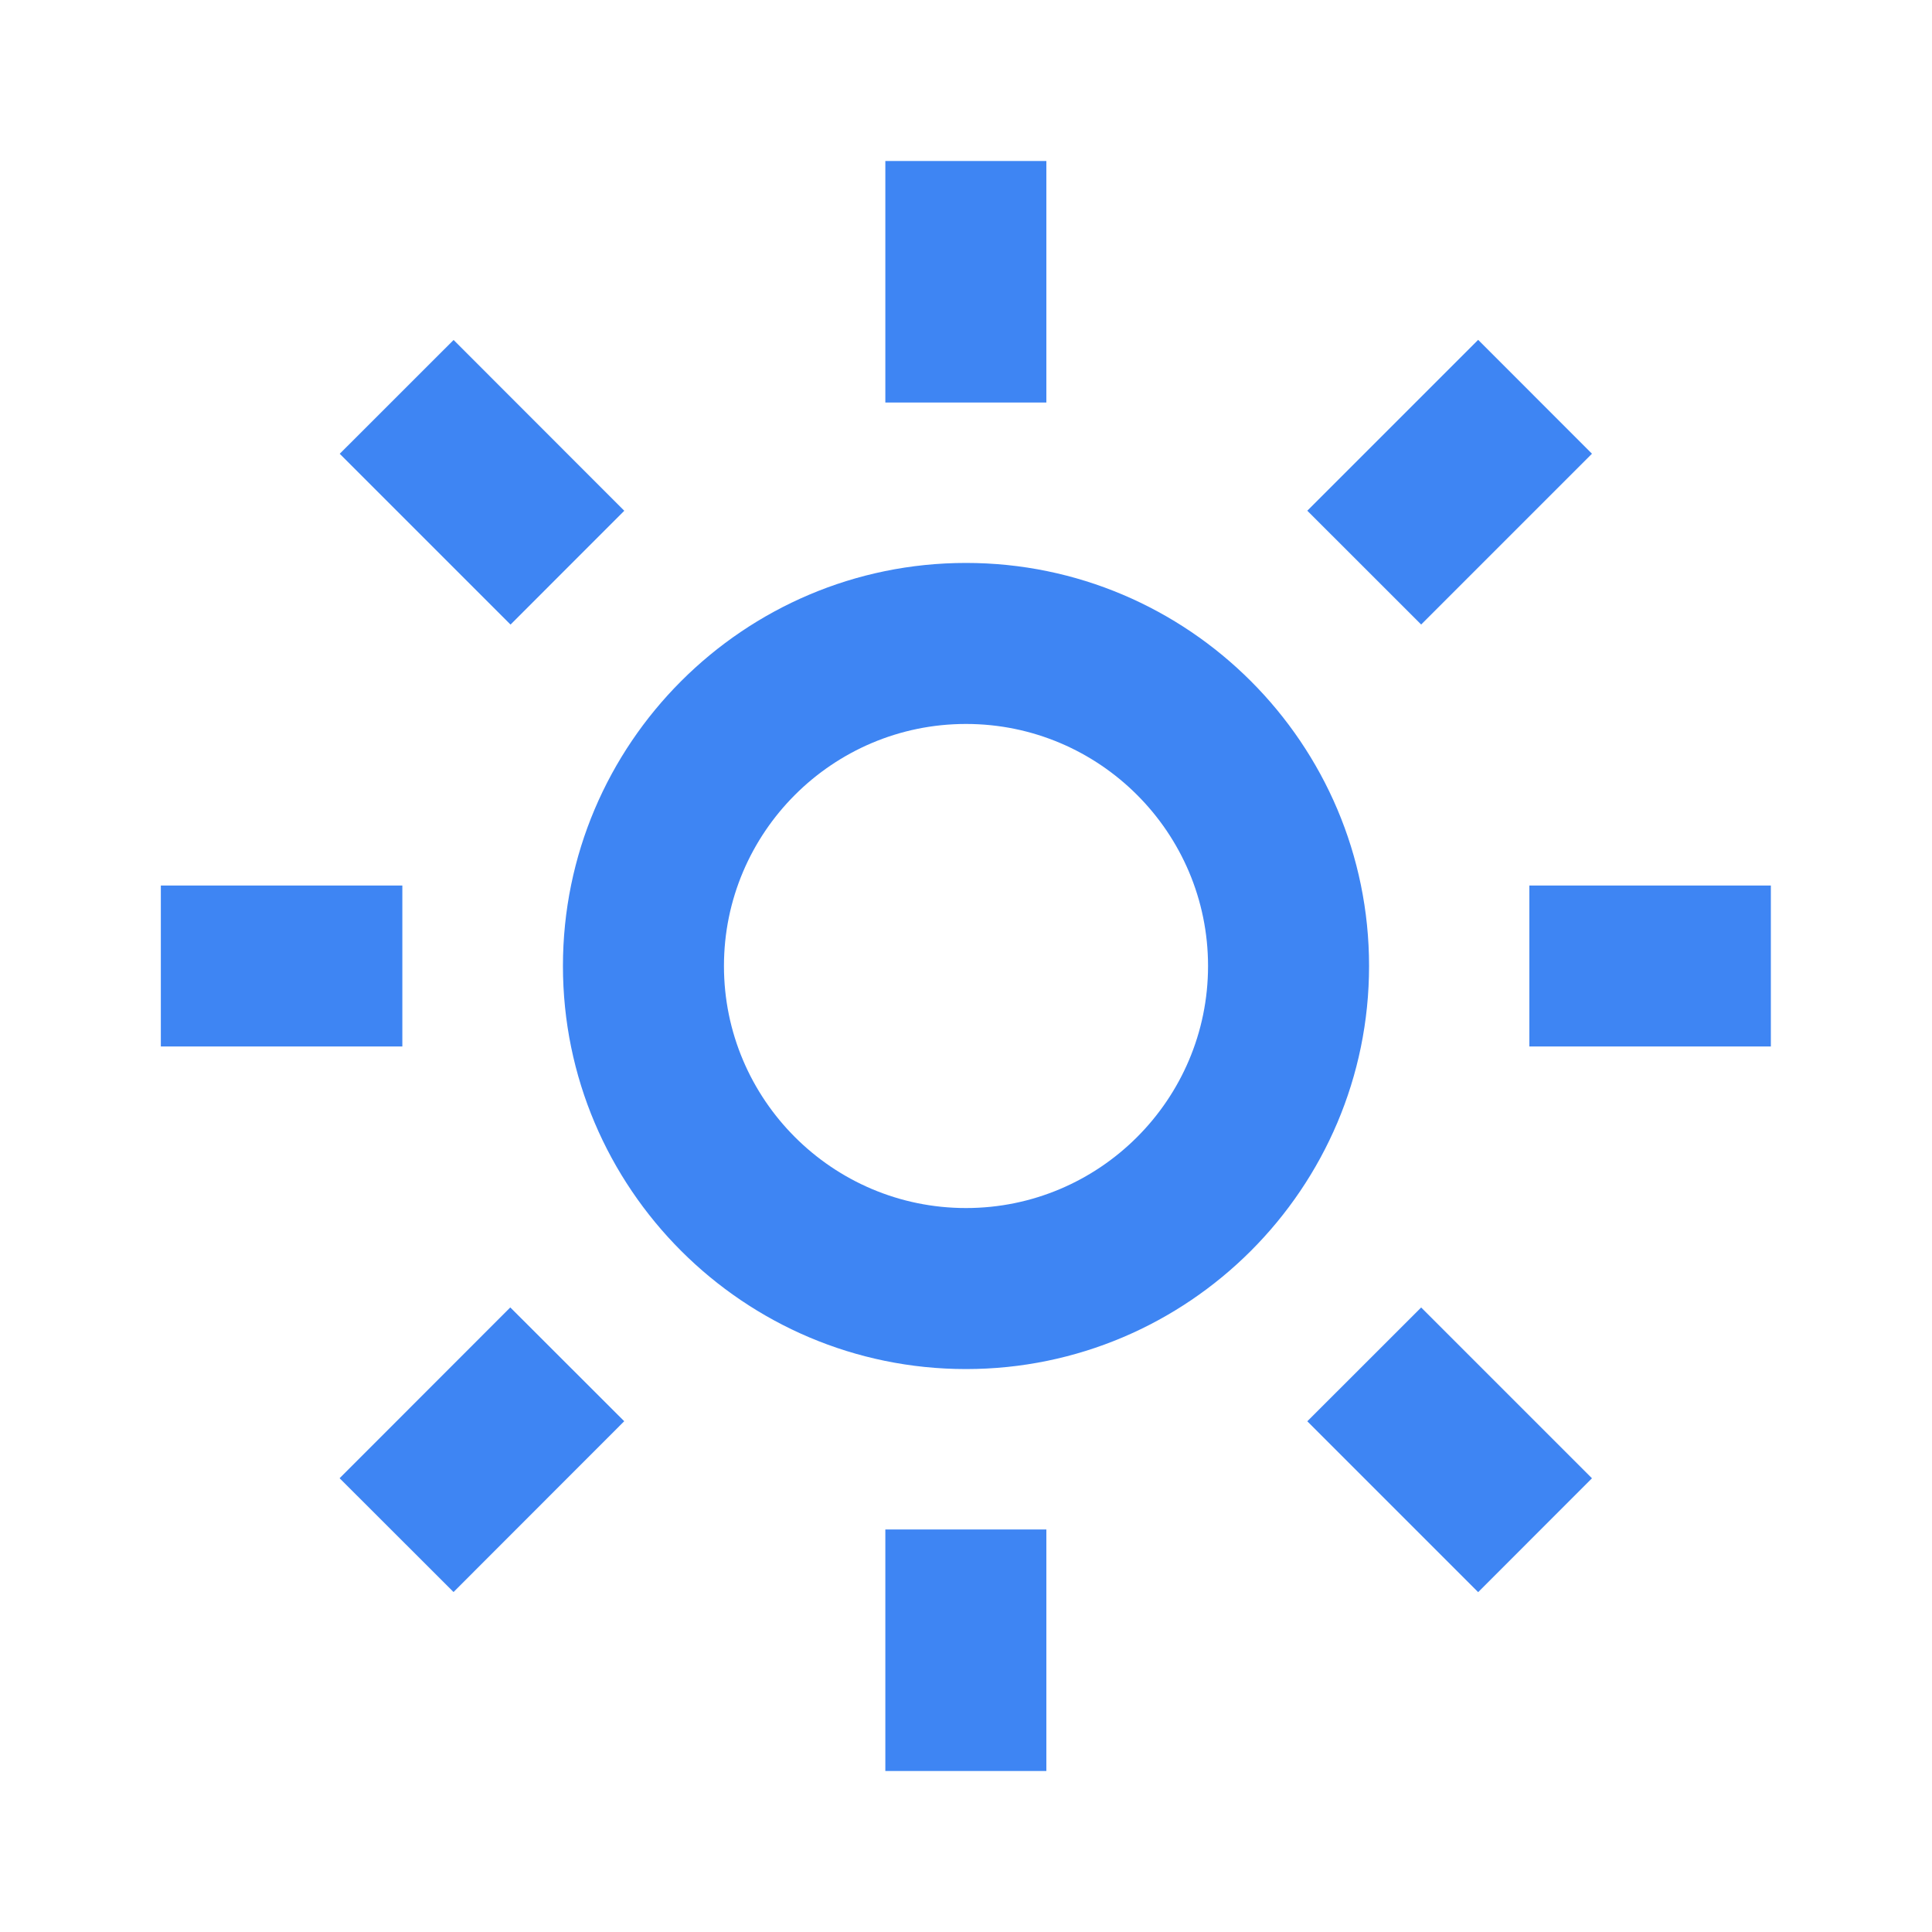 <svg width="32" height="32" viewBox="0 0 32 32" fill="none" xmlns="http://www.w3.org/2000/svg">
<path d="M9.324 16C9.324 19.681 12.319 22.676 16 22.676C19.681 22.676 22.676 19.681 22.676 16C22.676 12.319 19.681 9.324 16 9.324C12.319 9.324 9.324 12.319 9.324 16ZM16 11.991C18.211 11.991 20.009 13.789 20.009 16C20.009 18.211 18.211 20.009 16 20.009C13.789 20.009 11.991 18.211 11.991 16C11.991 13.789 13.789 11.991 16 11.991ZM14.664 25.333H17.331V29.333H14.664V25.333ZM14.664 2.667H17.331V6.667H14.664V2.667ZM2.664 14.667H6.664V17.333H2.664V14.667ZM25.331 14.667H29.331V17.333H25.331V14.667ZM5.625 24.484L8.452 21.655L10.339 23.54L7.512 26.369L5.625 24.484ZM21.653 8.459L24.483 5.629L26.368 7.515L23.539 10.344L21.653 8.459ZM8.456 10.345L5.627 7.516L7.513 5.631L10.34 8.46L8.456 10.345ZM26.368 24.485L24.483 26.371L21.653 23.541L23.539 21.656L26.368 24.485Z" fill="#3E85F3"/>
</svg>

